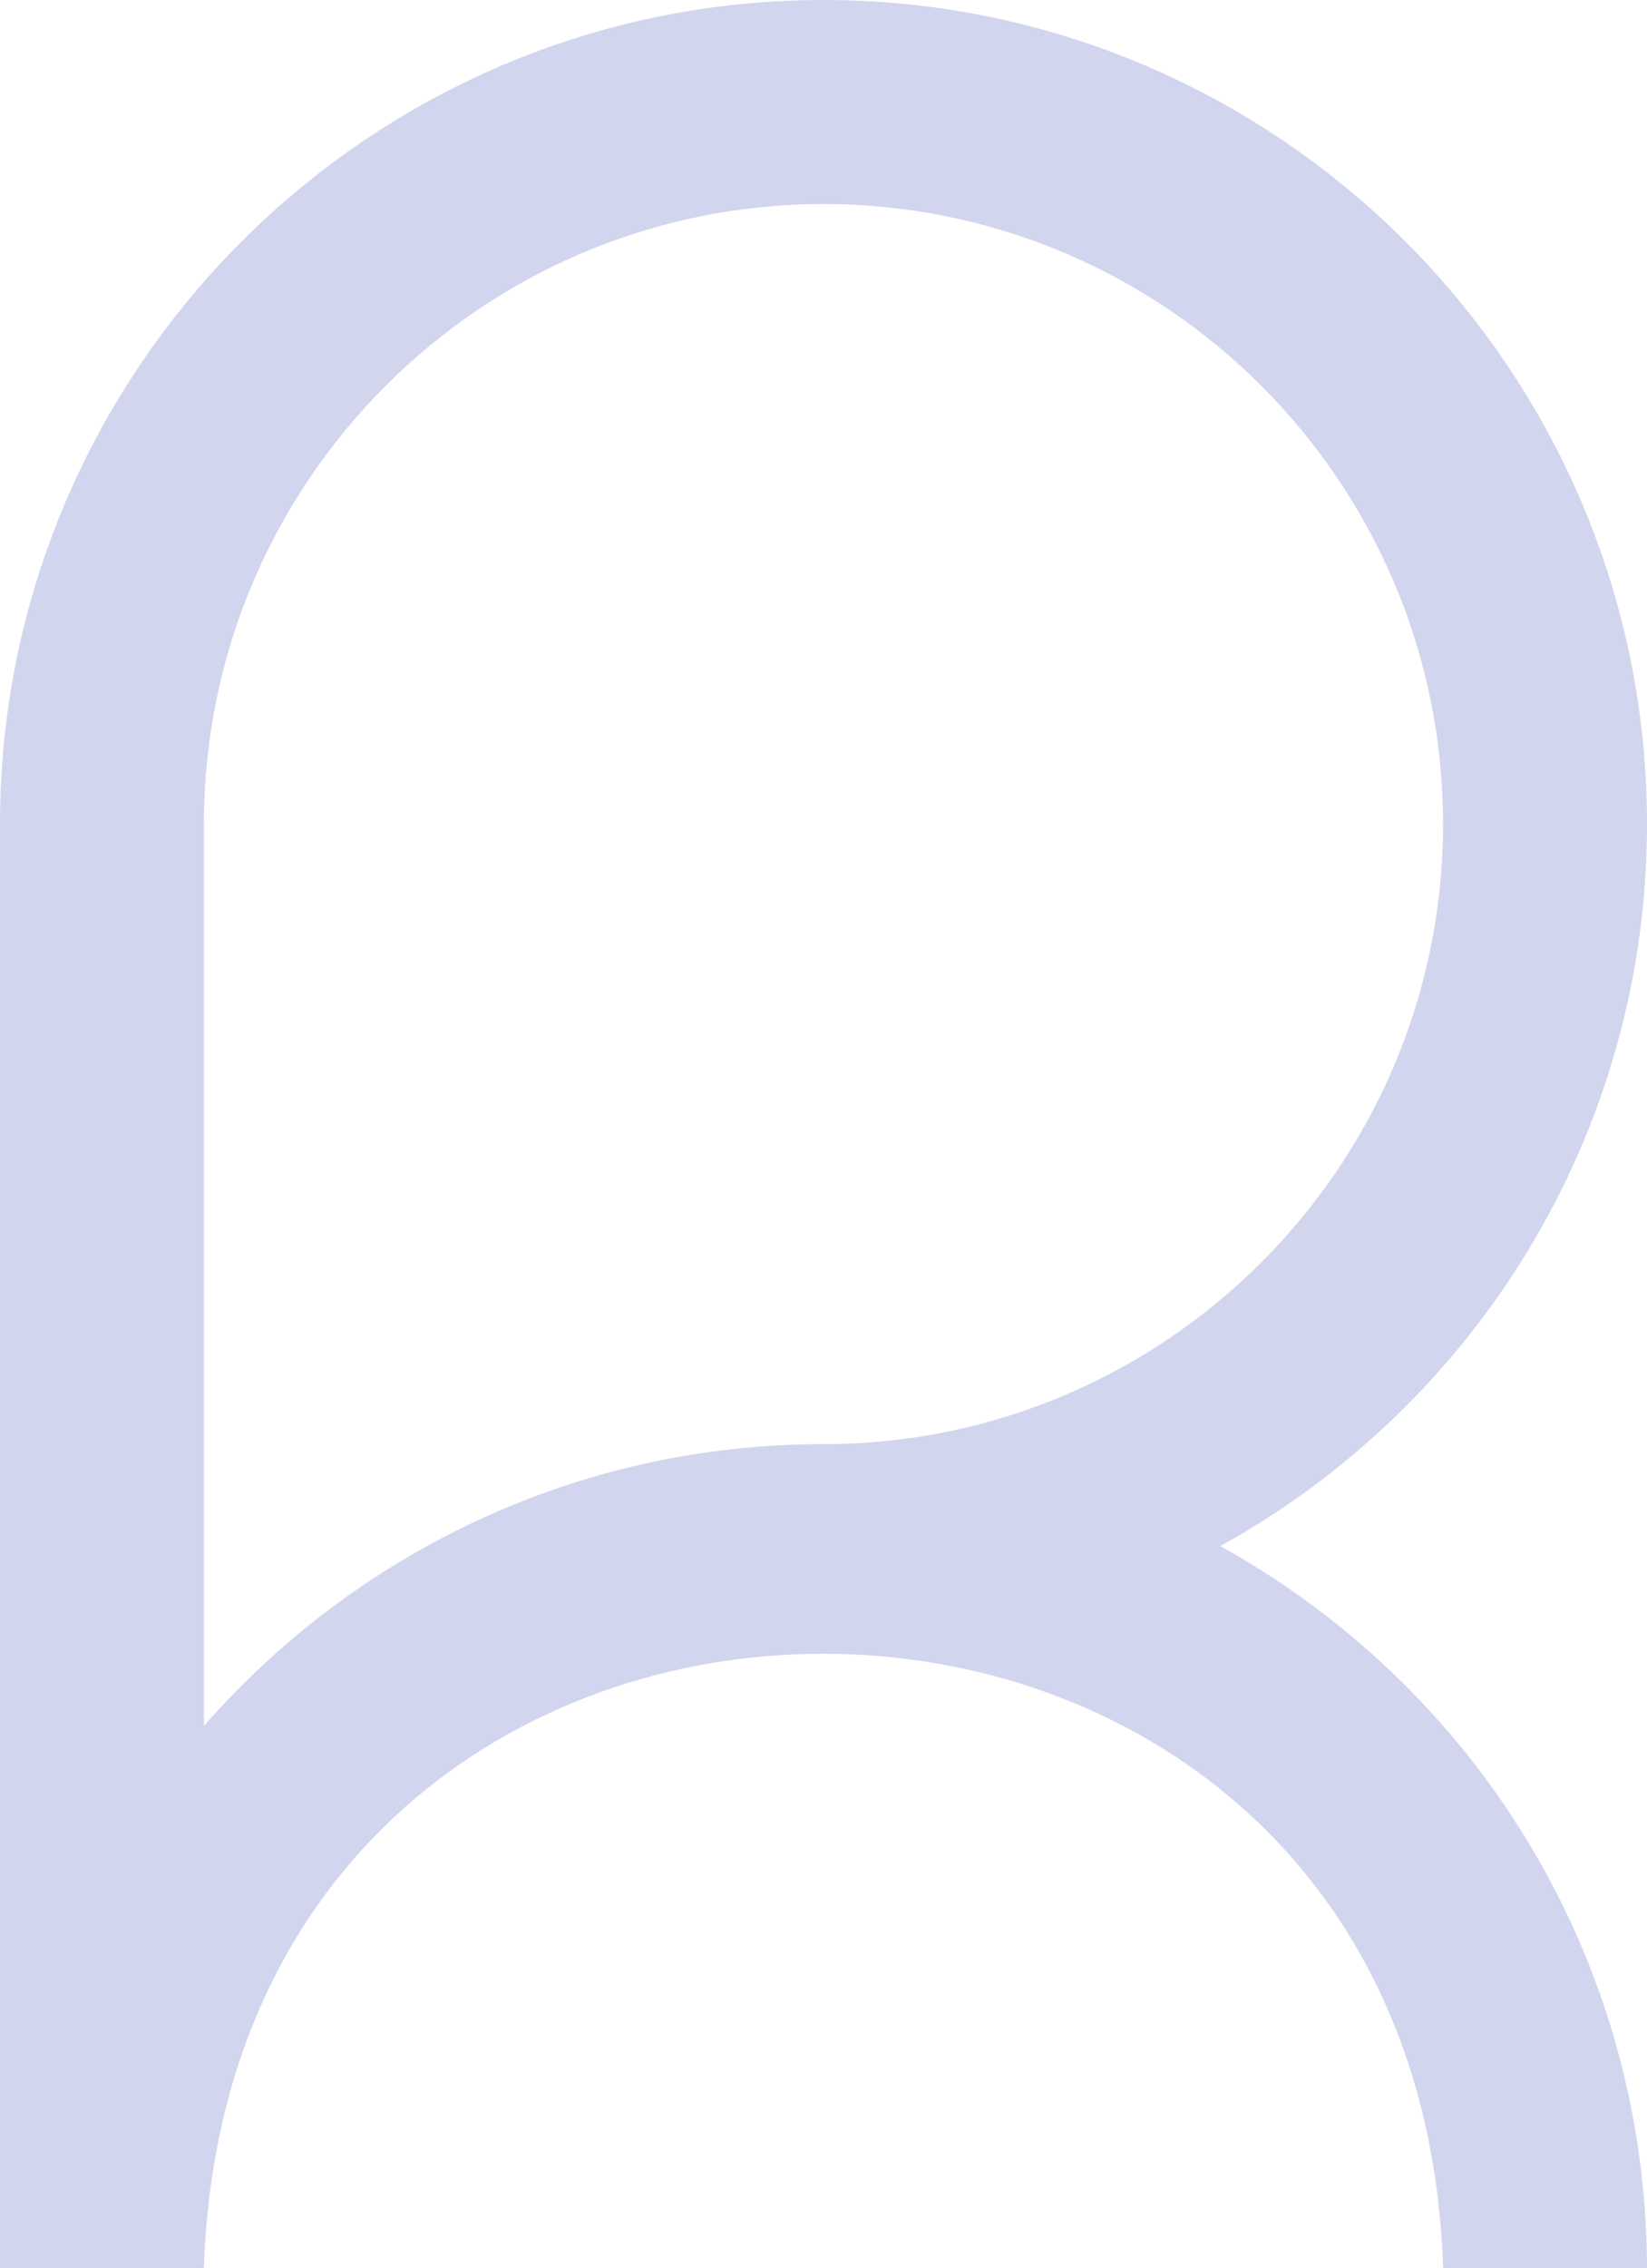 <?xml version="1.0" encoding="UTF-8"?>
<svg id="Camada_2" data-name="Camada 2" xmlns="http://www.w3.org/2000/svg" viewBox="0 0 357.73 492.3">
  <defs>
    <style>
      .cls-1 {
        fill: #d2d5ee;
      }
    </style>
  </defs>
  <g id="Camada_1-2" data-name="Camada 1">
    <path class="cls-1" d="M357.39,481.59c-3.74-61.89-38.94-116.45-92.34-146.03,55.21-30.48,92.68-89.3,92.68-156.7C357.73,80.24,277.49,0,178.86,0S0,80.24,0,178.86v313.44h44.29c5.84-178.1,263.47-177.57,269.15,0h44.29c0-3.58-.11-7.15-.34-10.71ZM44.29,374.6v-195.74c0-74.2,60.37-134.57,134.57-134.57s134.57,60.37,134.57,134.57-60.37,134.57-134.57,134.57c-53.6,0-101.76,23.69-134.57,61.16Z"/>
  </g>
</svg>
